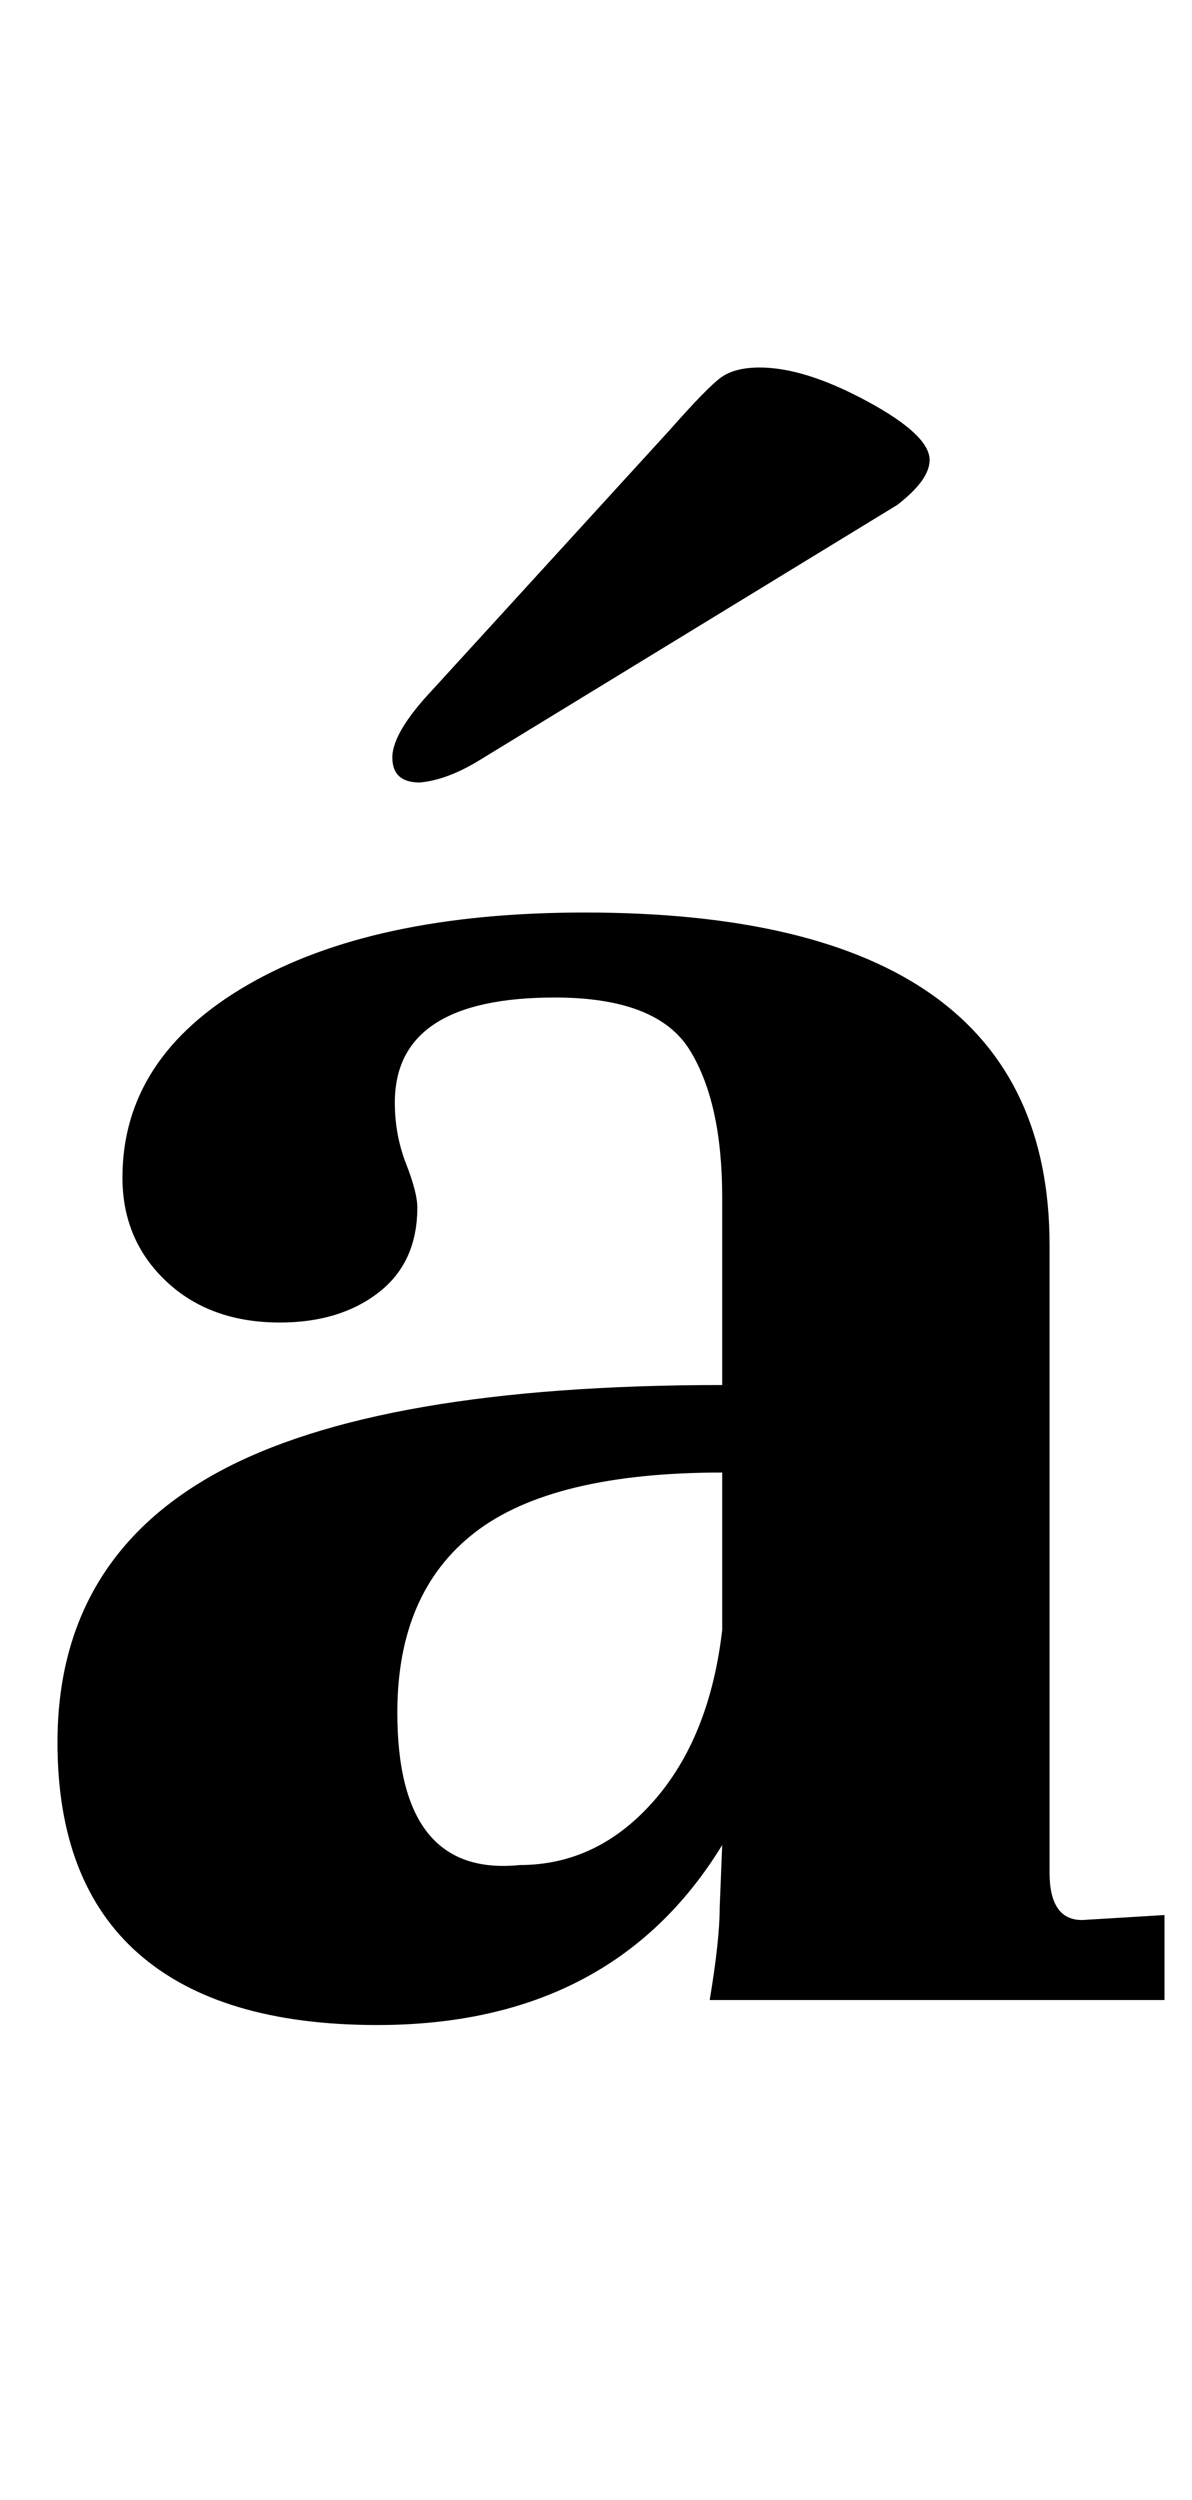 <?xml version="1.0" standalone="no"?>
<!DOCTYPE svg PUBLIC "-//W3C//DTD SVG 1.1//EN" "http://www.w3.org/Graphics/SVG/1.1/DTD/svg11.dtd" >
<svg xmlns="http://www.w3.org/2000/svg" xmlns:xlink="http://www.w3.org/1999/xlink" version="1.1" viewBox="-10 0 477 1000">
  <g transform="matrix(1 0 0 -1 0 800)">
   <path fill="currentColor"
d="M45.5 18.5q-32.5 28.5 -32.5 84.5q0 73 64 108t202 35v75q0 38 -13 59t-54 21q-64 0 -64 -42q0 -13 4.5 -24.5t4.5 -17.5q0 -22 -15.5 -34t-39.5 -12q-28 0 -45.5 16.5t-17.5 41.5q0 48 50 77t135 29q186 0 186 -133v-251q0 -19 13 -19l33 2v-34h-182q4 24 4 37l1 25
q-44 -72 -138 -72q-63 0 -95.5 28.5zM251.5 79.5q22.5 25.5 27.5 68.5v63q-68 0 -99 -24t-31 -72q0 -66 49 -61q31 0 53.5 25.5zM147 497q0 10 16 27l95 104q15 17 20.5 21t15.5 4q18 0 43 -13.5t25 -23.5q0 -8 -13 -18l-167 -102q-13 -8 -24 -9q-11 0 -11 10z" />
  </g>

</svg>
